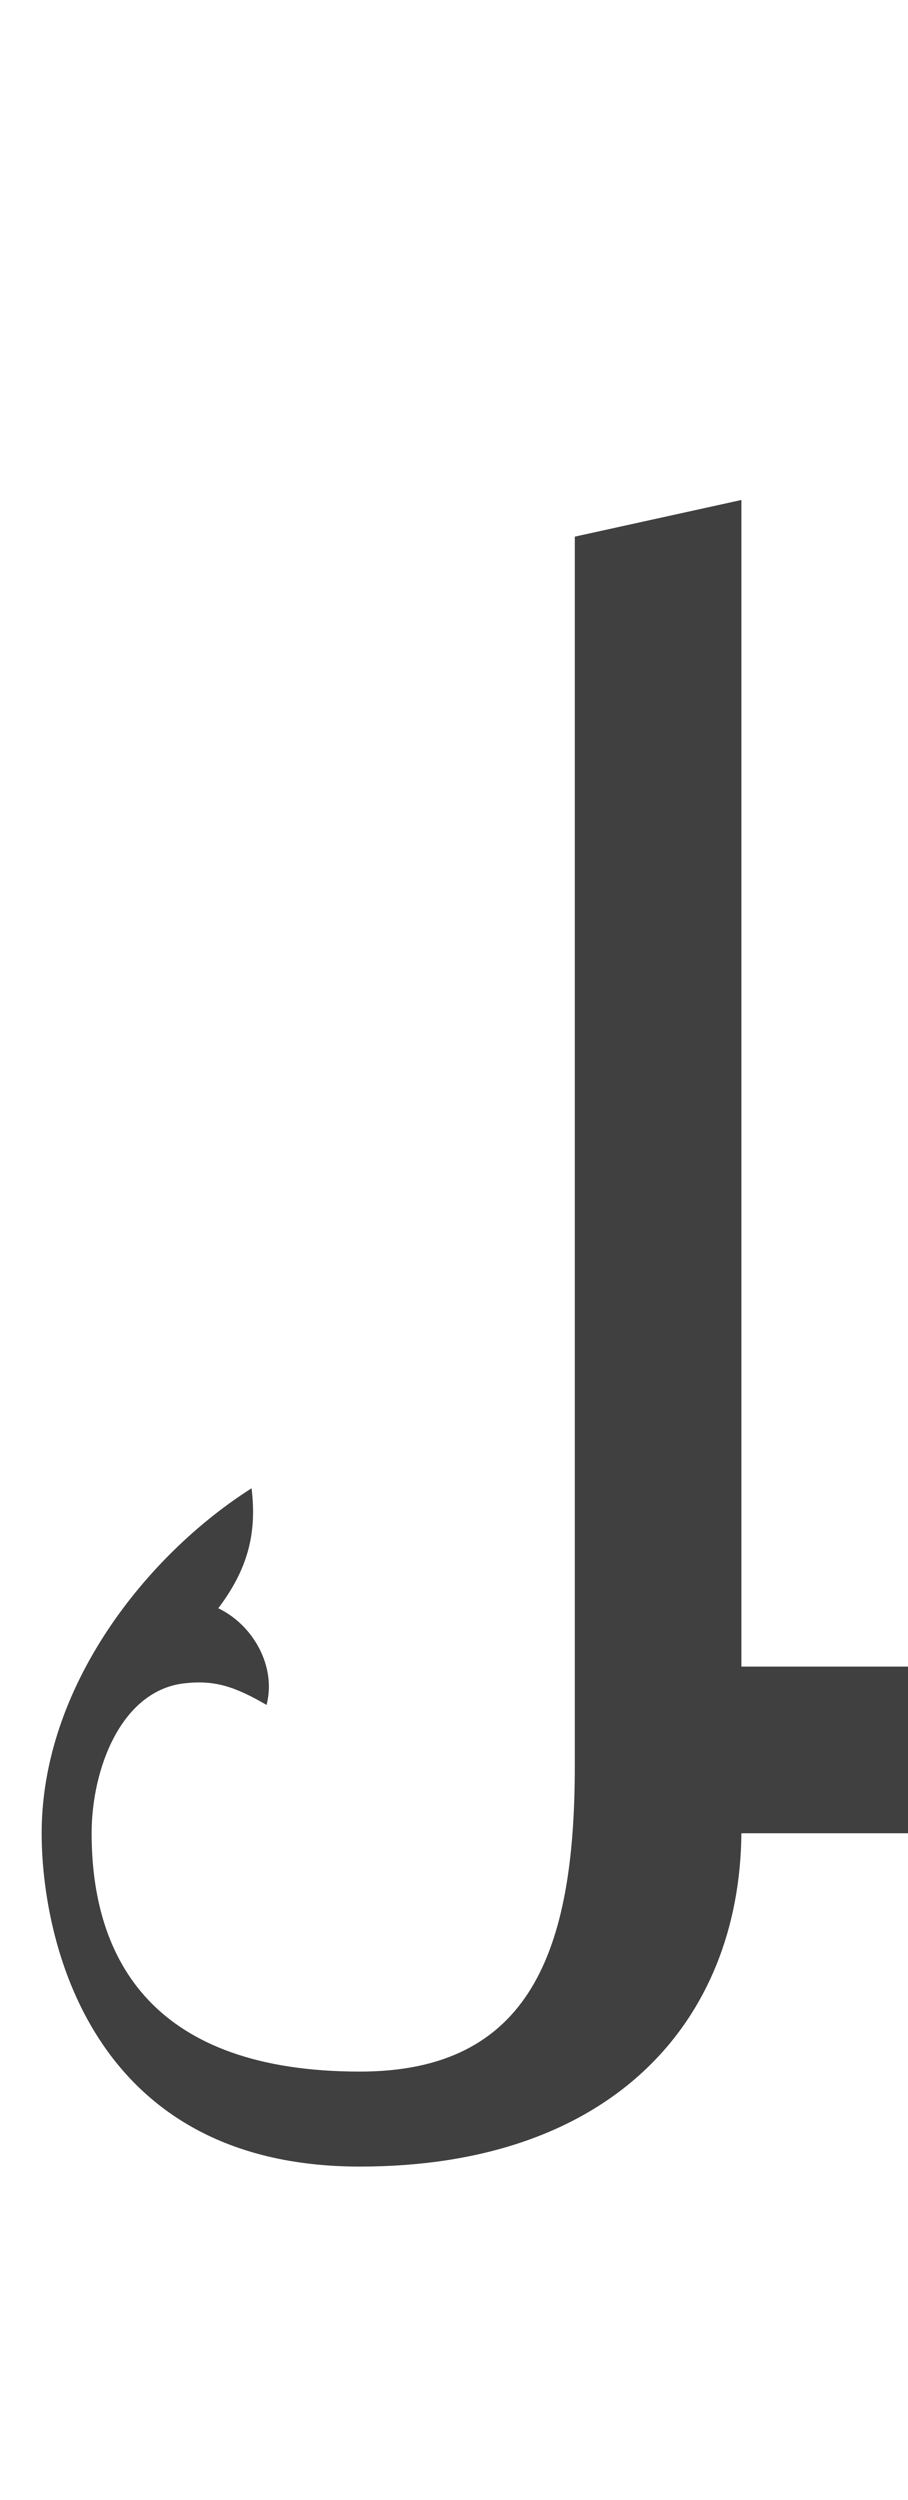 <?xml version="1.0" standalone="no"?>
<svg
   version="1.1"
   viewBox="0 0 545.0 1500.0"
   width="545.0"
   height="1500.0"
   xmlns="http://www.w3.org/2000/svg"
   xmlns:sodipodi="http://sodipodi.sourceforge.net/DTD/sodipodi-0.dtd">
 <sodipodi:namedview objecttolerance="1" gridtolerance="1" guidetolerance="1">
  <sodipodi:guide position="0,400" orientation="0,-1"/>
 </sodipodi:namedview>
 <g transform="matrix(1 0 0 -1 0 1100.0)">
  <path fill="#404040" d="M395.0 0.0H565.0V100.0H395.0V0.0ZM345.0 40.0 445.0 0.0V800.0L345.0 778.0V40.0ZM216.0 -200.0C367.0 -200.0 444.0 -113.0 445.0 0.0V300.0L345.0 278.0V40.0C345.0 -71.0 318.0 -143.0 216.0 -143.0C92.0 -143.0 55.0 -76.0 55.0 0.0C55.0 39.0 73.0 86.0 111.0 90.0C129.0 92.0 141.0 88.0 160.0 77.0C166.0 100.0 152.0 125.0 131.0 135.0C150.0 160.0 154.0 182.0 151.0 207.0C88.0 167.0 25.0 88.0 25.0 0.0C25.0 -62.0 53.0 -200.0 216.0 -200.0Z" />
 </g>
</svg>
